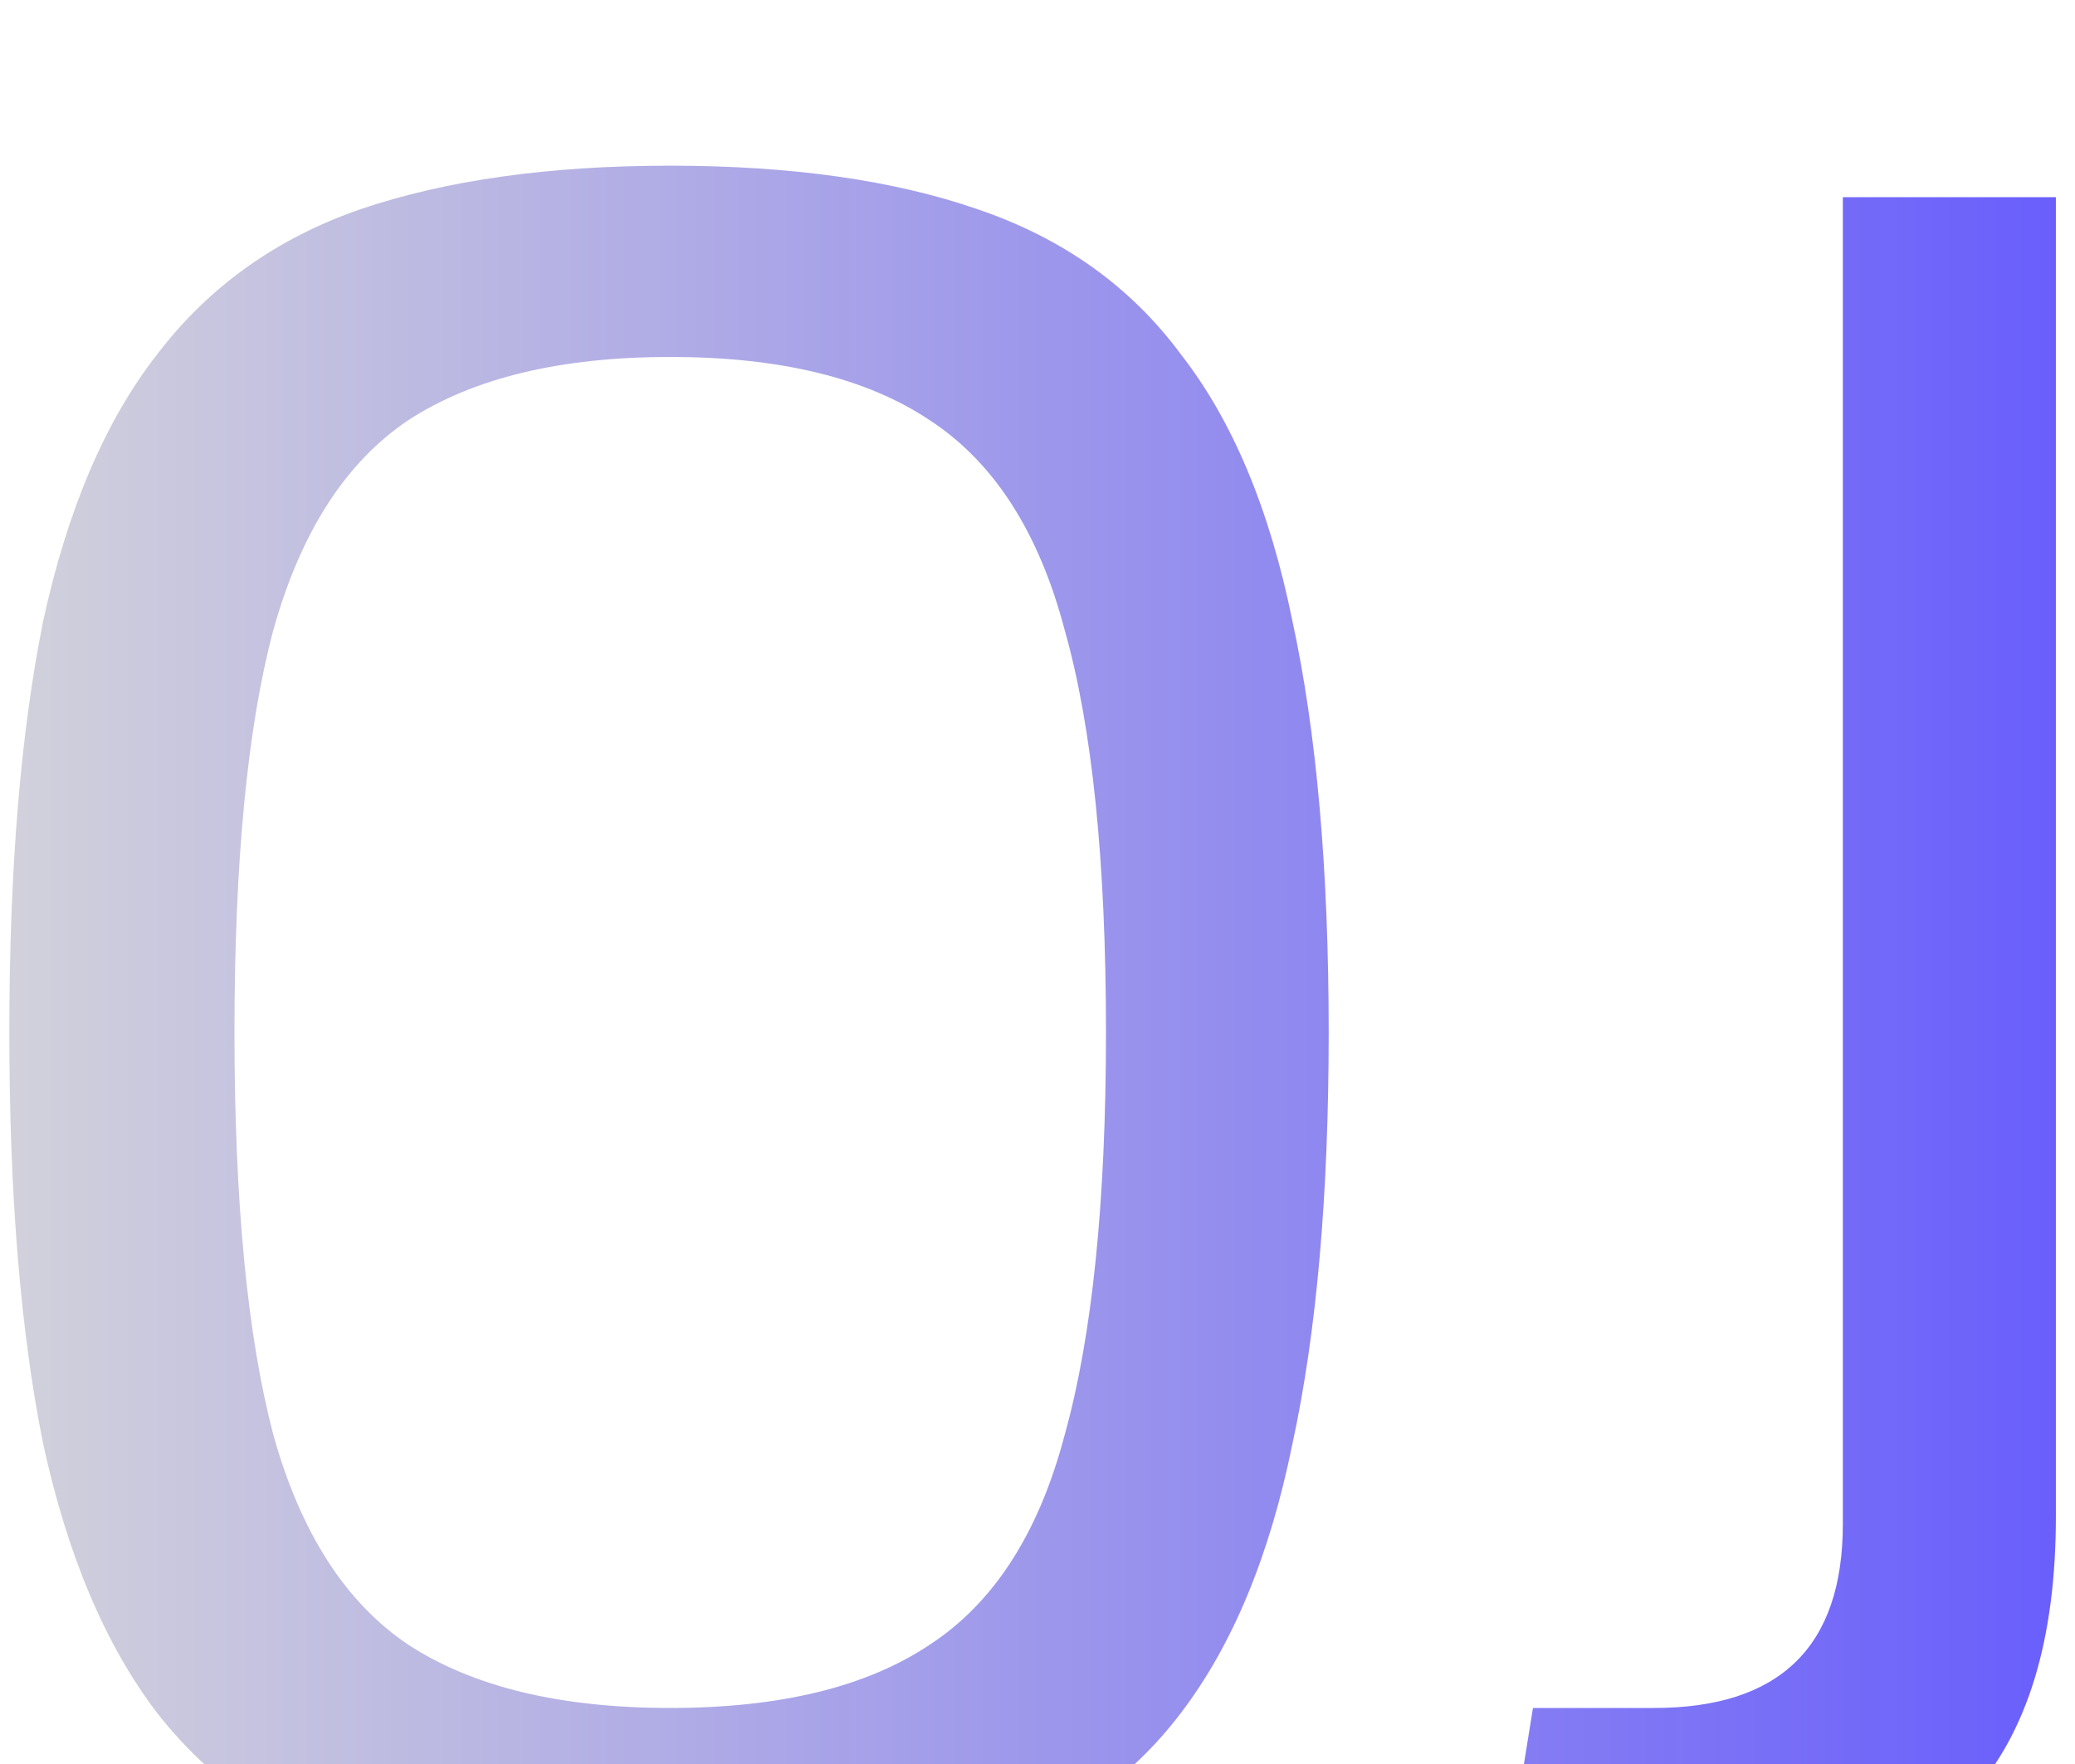<svg width="60" height="51" viewBox="0 0 60 51" fill="none" xmlns="http://www.w3.org/2000/svg">
<g filter="url(#filter0_i_367_3)">
<path d="M19.38 0.79C22.88 0.79 25.843 1.21 28.27 2.05C30.743 2.89 32.703 4.29 34.15 6.25C35.643 8.163 36.717 10.73 37.37 13.95C38.07 17.17 38.42 21.137 38.42 25.85C38.42 30.563 38.07 34.53 37.37 37.75C36.717 40.97 35.643 43.56 34.15 45.52C32.703 47.433 30.743 48.81 28.27 49.65C25.843 50.49 22.88 50.91 19.38 50.91C15.88 50.91 12.893 50.49 10.42 49.65C7.993 48.81 6.033 47.433 4.54 45.52C3.047 43.56 1.95 40.97 1.25 37.75C0.597 34.53 0.27 30.563 0.27 25.85C0.27 21.137 0.597 17.17 1.25 13.95C1.95 10.73 3.047 8.163 4.54 6.25C6.033 4.29 7.993 2.89 10.42 2.05C12.893 1.21 15.88 0.79 19.38 0.79ZM19.38 6.32C16.207 6.32 13.687 6.927 11.82 8.14C10 9.353 8.693 11.383 7.9 14.23C7.153 17.03 6.78 20.903 6.78 25.85C6.78 30.75 7.153 34.623 7.9 37.47C8.693 40.317 10 42.347 11.82 43.56C13.687 44.773 16.207 45.38 19.38 45.38C22.553 45.38 25.05 44.773 26.87 43.56C28.737 42.347 30.043 40.317 30.79 37.47C31.583 34.623 31.98 30.75 31.98 25.85C31.98 20.903 31.583 17.03 30.79 14.23C30.043 11.383 28.737 9.353 26.87 8.14C25.05 6.927 22.553 6.32 19.38 6.32ZM59.447 1.7V39.85C59.447 43.397 58.631 46.08 56.997 47.9C55.411 49.72 53.101 50.63 50.067 50.63C49.461 50.63 48.737 50.583 47.897 50.49C47.104 50.443 46.311 50.35 45.517 50.21C44.771 50.07 44.141 49.907 43.627 49.72L44.327 45.38H47.827C51.467 45.38 53.287 43.607 53.287 40.06V1.7H59.447Z" fill="url(#paint0_linear_367_3)"/>
</g>
<defs>
<filter id="filter0_i_367_3" x="0.27" y="0.79" width="59.177" height="54.12" filterUnits="userSpaceOnUse" color-interpolation-filters="sRGB">
<feFlood flood-opacity="0" result="BackgroundImageFix"/>
<feBlend mode="normal" in="SourceGraphic" in2="BackgroundImageFix" result="shape"/>
<feColorMatrix in="SourceAlpha" type="matrix" values="0 0 0 0 0 0 0 0 0 0 0 0 0 0 0 0 0 0 127 0" result="hardAlpha"/>
<feOffset dy="4"/>
<feGaussianBlur stdDeviation="2"/>
<feComposite in2="hardAlpha" operator="arithmetic" k2="-1" k3="1"/>
<feColorMatrix type="matrix" values="0 0 0 0 0 0 0 0 0 0 0 0 0 0 0 0 0 0 0.25 0"/>
<feBlend mode="normal" in2="shape" result="effect1_innerShadow_367_3"/>
</filter>
<linearGradient id="paint0_linear_367_3" x1="-4" y1="22" x2="66" y2="22" gradientUnits="userSpaceOnUse">
<stop stop-color="#D9D9D9"/>
<stop offset="1" stop-color="#5E52FF"/>
</linearGradient>
</defs>
</svg>
